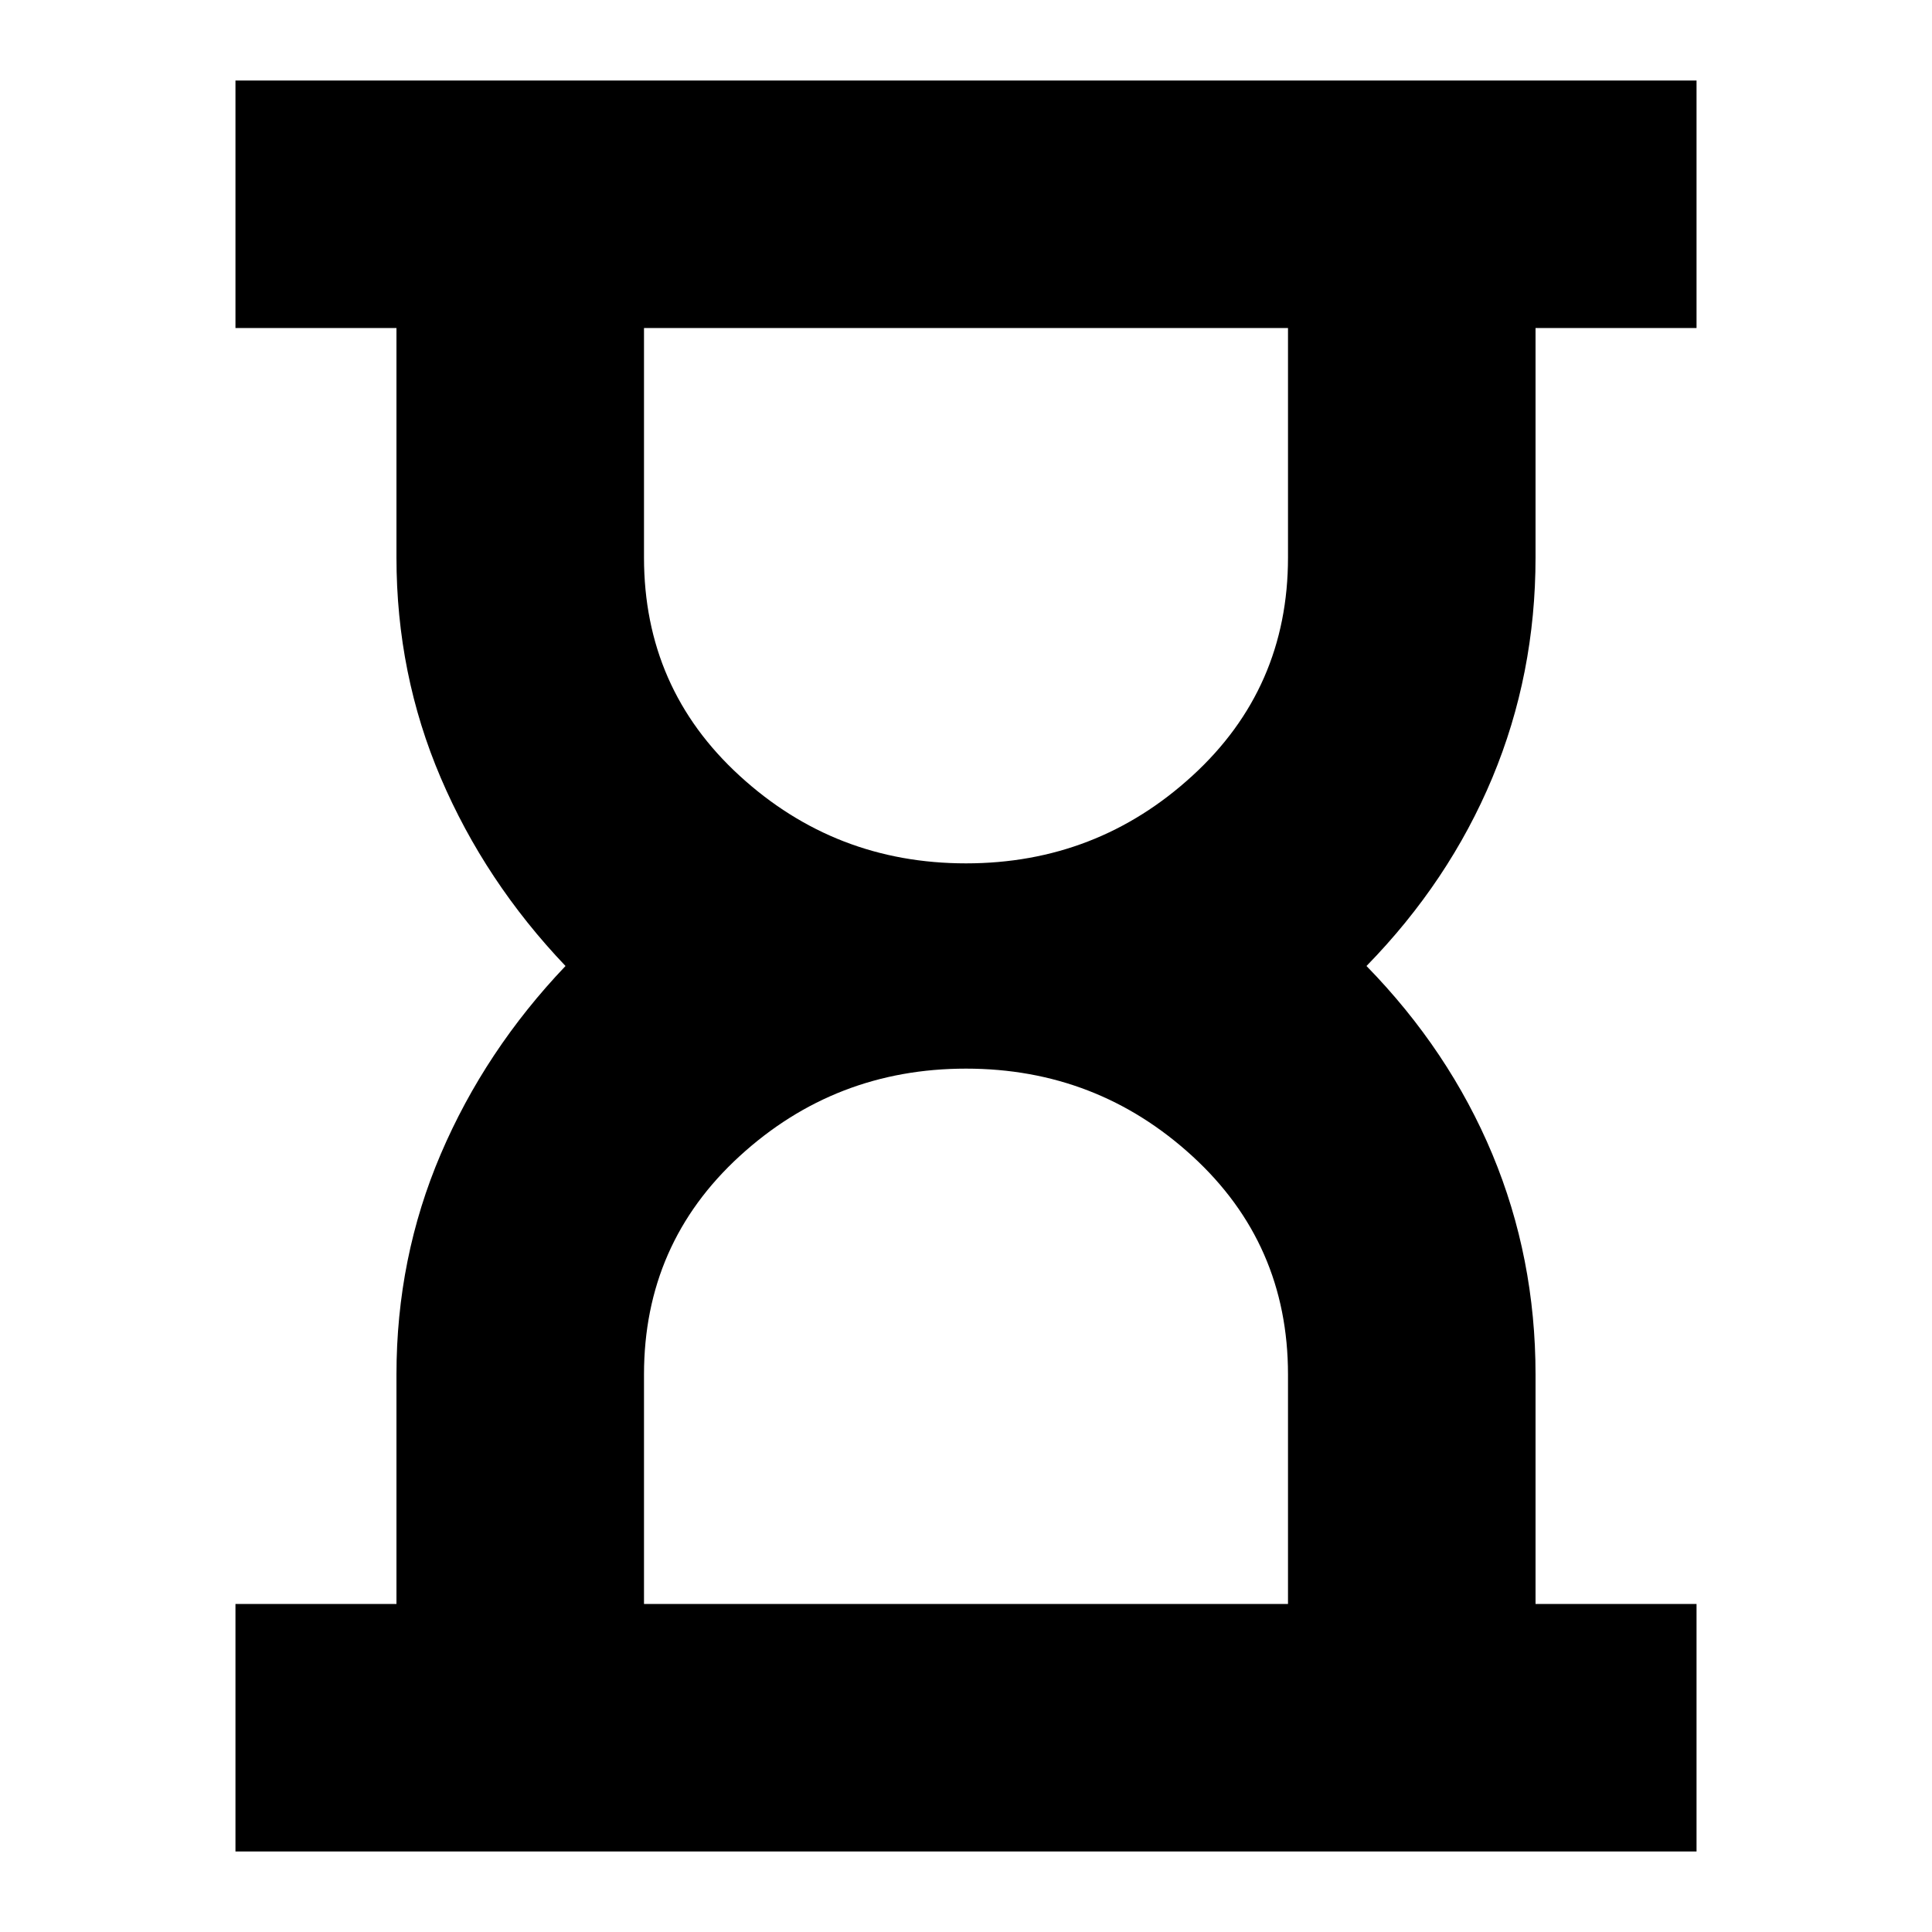 <svg xmlns="http://www.w3.org/2000/svg" height="24" width="24"><path d="M8 19.925h8v-2.85q0-1.625-1.188-2.713-1.187-1.087-2.812-1.087-1.625 0-2.812 1.087Q8 15.45 8 17.075Zm4-9.2q1.625 0 2.812-1.088Q16 8.55 16 6.925v-2.85H8v2.85Q8 8.55 9.188 9.637q1.187 1.088 2.812 1.088ZM2.925 23v-3.075h2v-2.85q0-1.45.55-2.738.55-1.287 1.55-2.337-1-1.05-1.55-2.338-.55-1.287-.55-2.737v-2.85h-2V1h18.15v3.075h-2v2.85q0 1.45-.537 2.737Q18 10.95 16.975 12q1.025 1.05 1.563 2.337.537 1.288.537 2.738v2.85h2V23Z"/></svg>
